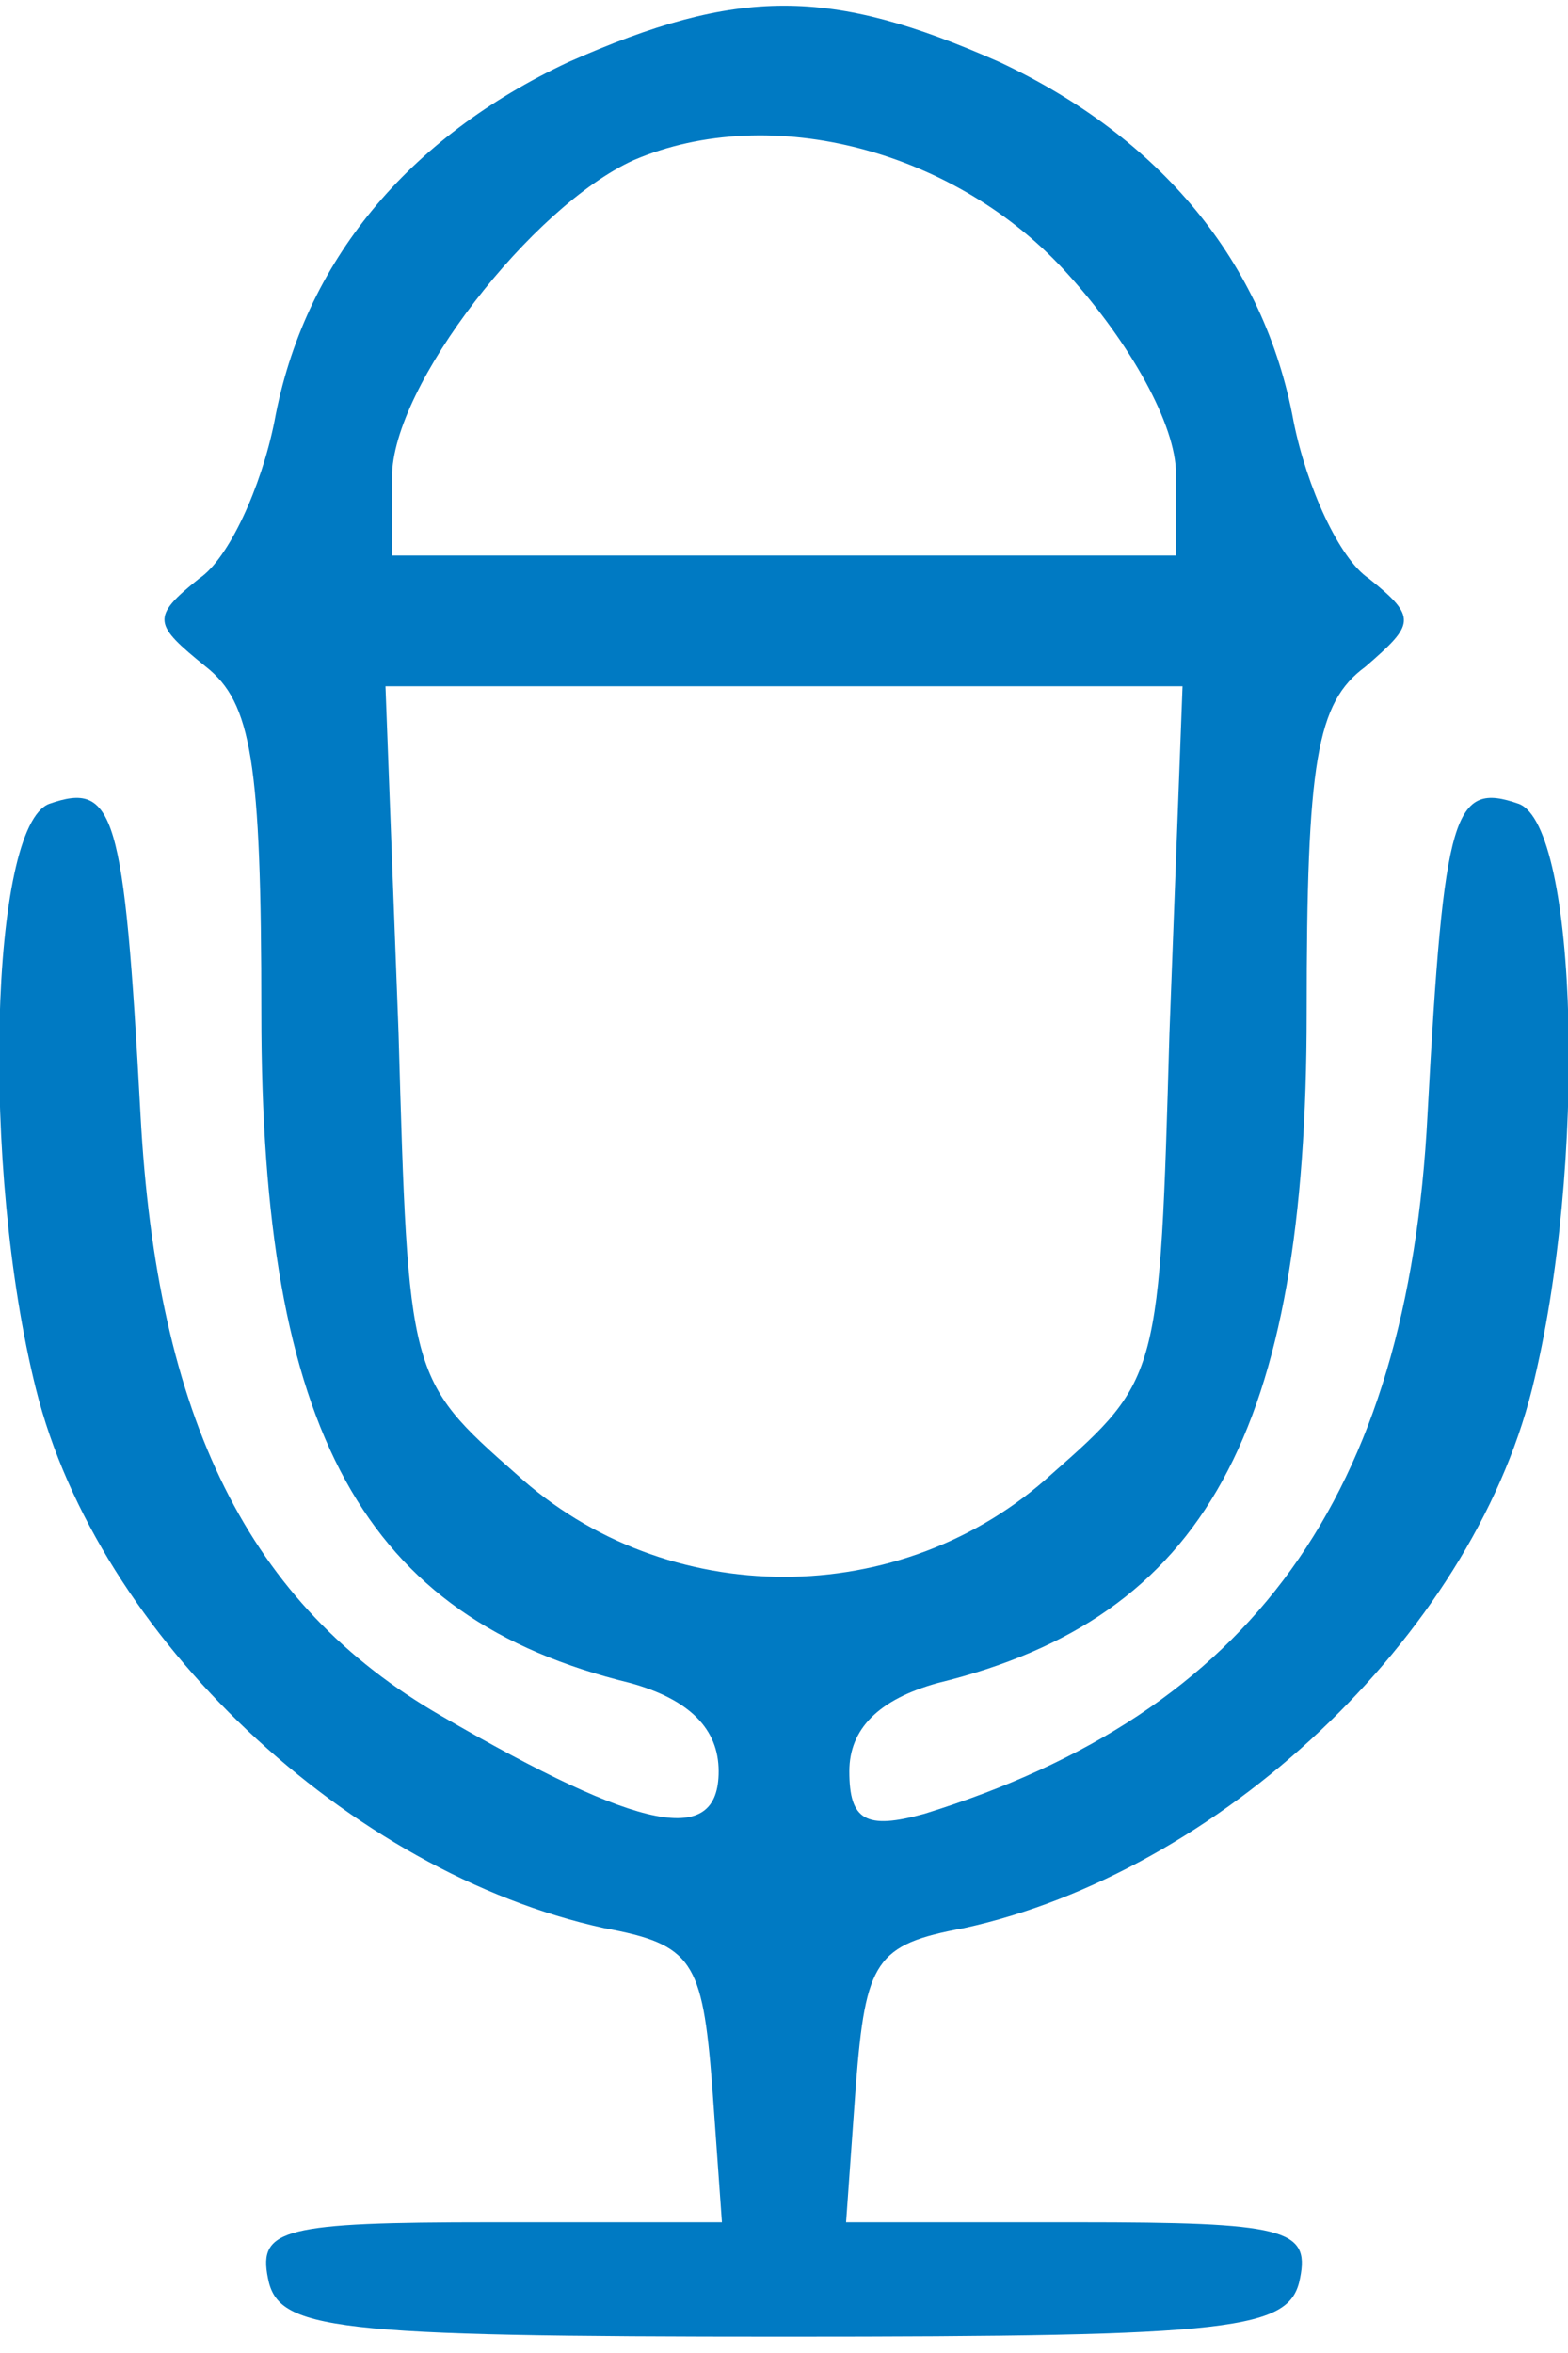 <?xml version="1.0" standalone="no"?>
<!DOCTYPE svg PUBLIC "-//W3C//DTD SVG 20010904//EN"
 "http://www.w3.org/TR/2001/REC-SVG-20010904/DTD/svg10.dtd">
<svg version="1.0" xmlns="http://www.w3.org/2000/svg"
 width="48pt" height="72pt" viewBox="0 0 48 72"
 preserveAspectRatio="xMidYMid meet">

<g transform="translate(0,72) scale(0.1,-0.1)"
fill="#007AC3" stroke="none">
<path d="M174 701 c-49 -23 -81 -61 -90 -110 -4 -20 -14 -42 -23 -48 -15 -12
-14 -14 2 -27 14 -11 17 -29 17 -106 0 -128 31 -185 113 -205 18 -5 27 -14 27
-27 0 -23 -23 -19 -85 17 -59 34 -87 91 -92 184 -5 93 -8 102 -28 95 -18 -7
-21 -111 -4 -179 19 -76 96 -148 174 -165 27 -5 30 -10 33 -48 l3 -42 -71 0
c-63 0 -71 -2 -68 -17 3 -16 19 -18 158 -18 139 0 155 2 158 18 3 15 -5 17
-68 17 l-71 0 3 42 c3 38 6 43 33 48 78 17 155 89 174 165 17 68 14 172 -4
179 -20 7 -23 -2 -28 -95 -6 -117 -54 -183 -154 -214 -18 -5 -23 -2 -23 13 0
13 9 22 27 27 82 20 113 77 113 205 0 77 3 95 18 106 15 13 16 15 1 27 -9 6
-19 28 -23 48 -9 49 -41 87 -90 110 -52 23 -80 23 -132 0z m153 -65 c19 -21
33 -46 33 -61 l0 -25 -120 0 -120 0 0 24 c0 28 43 83 74 97 42 18 99 3 133
-35z m31 -232 c-3 -105 -3 -106 -36 -135 -46 -42 -118 -42 -164 0 -33 29 -33
30 -36 135 l-4 106 122 0 122 0 -4 -106z"/>
</g>
</svg>
